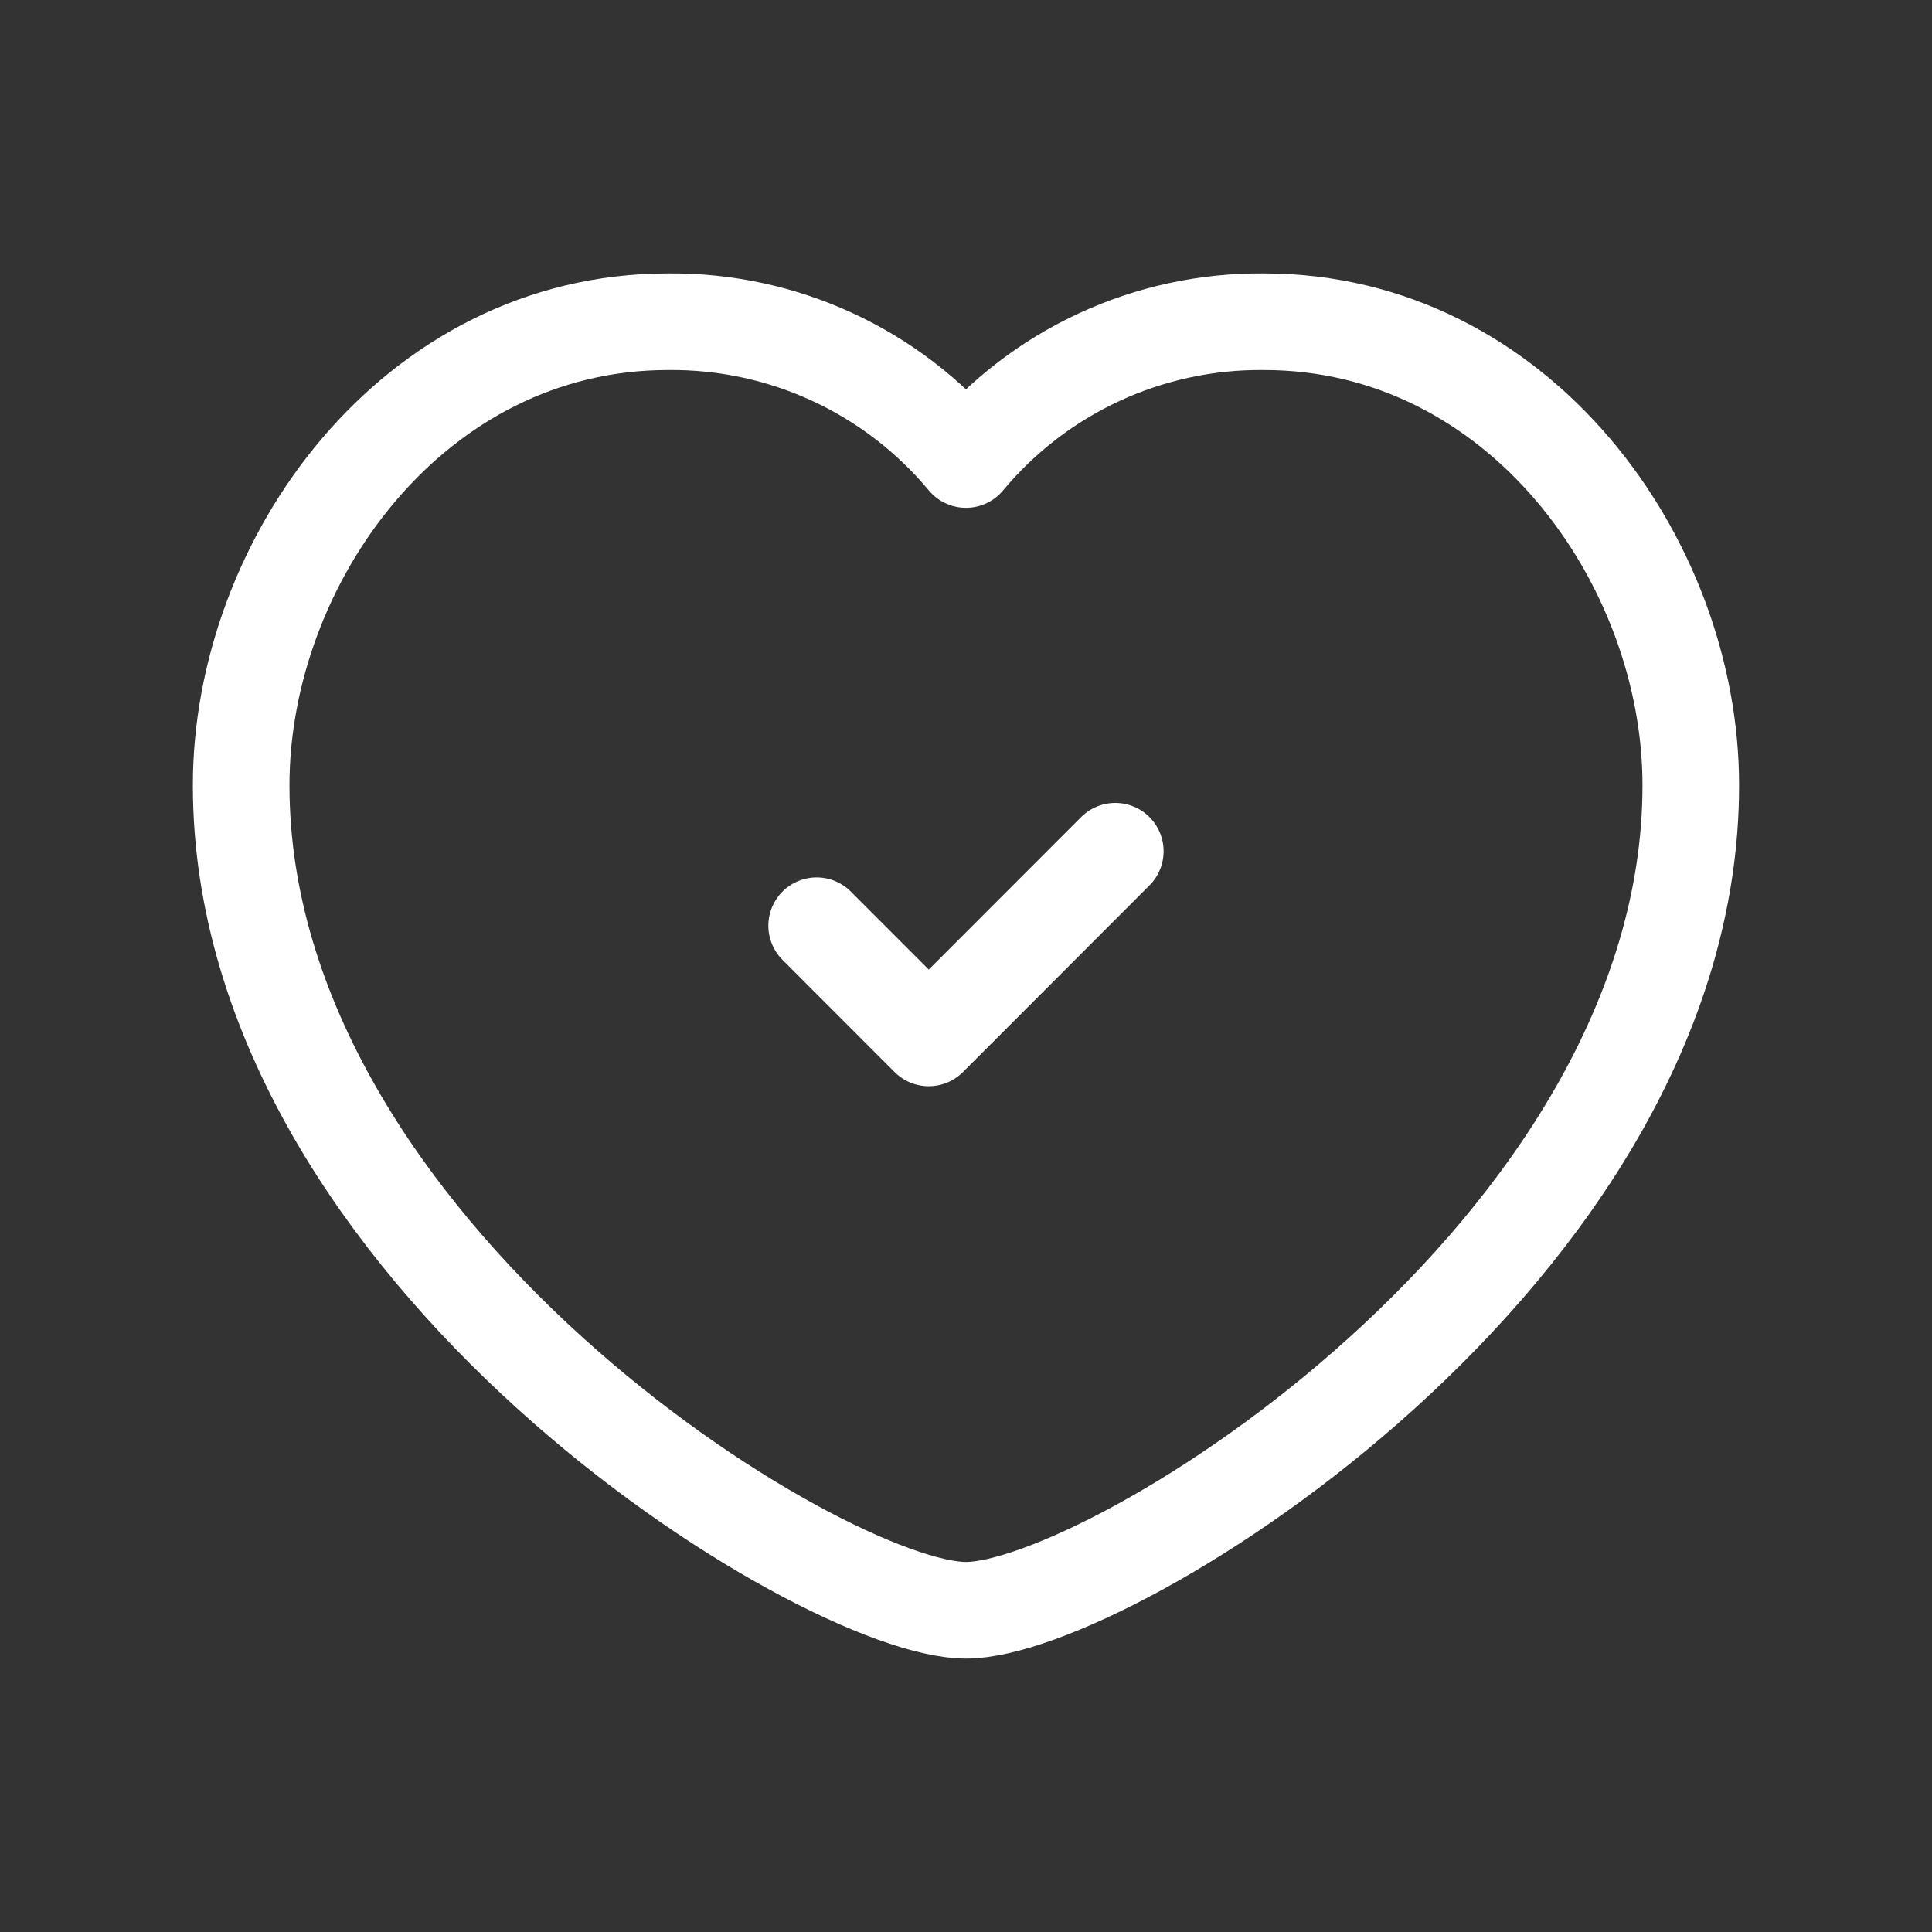 <svg width="40" height="40" viewBox="0 0 40 40" fill="none" xmlns="http://www.w3.org/2000/svg">
<rect x="0" y="0" width="40" height="40" fill="#333333" stroke="none"/>
<g id="Group">
<path id="Path" fill-rule="evenodd" clip-rule="evenodd" d="M19.999 9.514C21.523 7.684 23.788 6.637 26.169 6.661C31.454 6.661 35.006 11.63 35.006 16.257C35.006 25.929 22.964 33.339 19.999 33.339C17.035 33.339 4.993 25.929 4.993 16.257C4.993 11.63 8.545 6.661 13.83 6.661C16.211 6.637 18.476 7.684 19.999 9.514Z" stroke="white" stroke-width="2" stroke-linecap="round" stroke-linejoin="round"/>
<path id="Path_2" d="M23.091 17.624L19.229 21.489L16.908 19.166" stroke="white" stroke-width="2" stroke-linecap="round" stroke-linejoin="round"/>
</g>
</svg>

